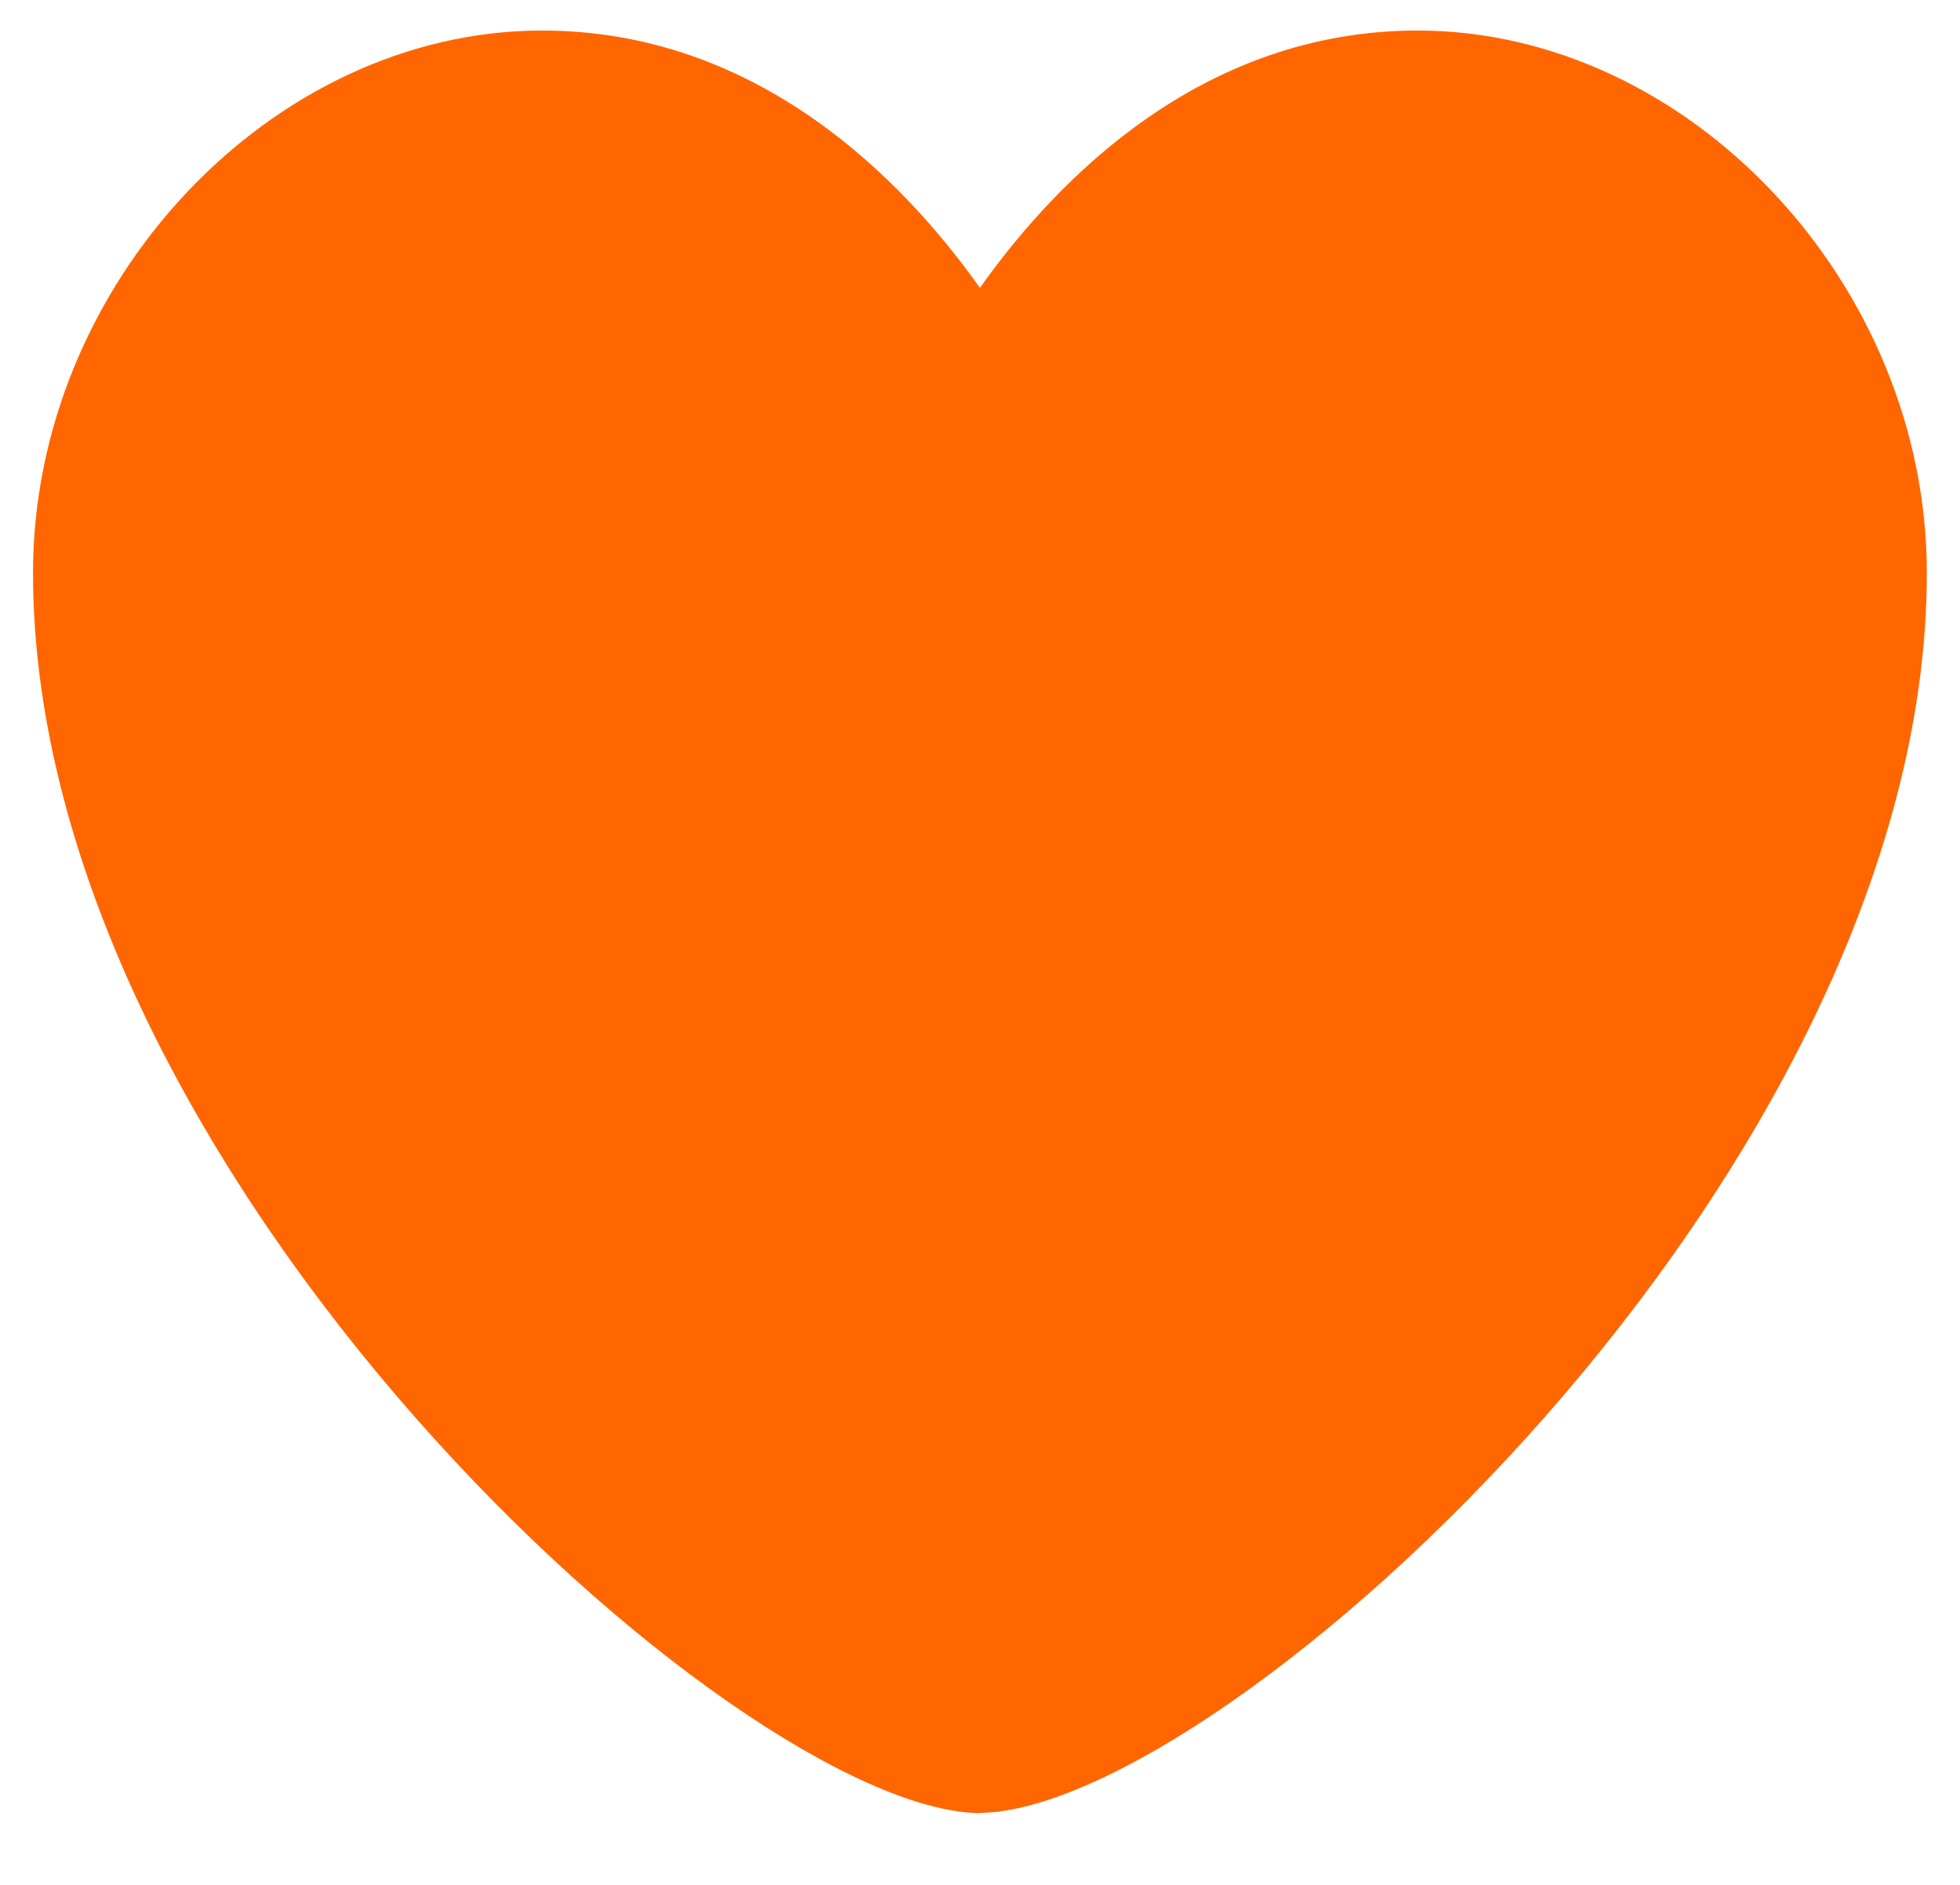 <svg width="26" height="25" viewBox="0 0 26 25" fill="none" xmlns="http://www.w3.org/2000/svg">
<path d="M13 24.048H12.982C9.754 23.988 0.438 15.57 0.438 7.598C0.438 3.768 3.594 0.405 7.191 0.405C10.054 0.405 11.979 2.38 12.999 3.818C14.016 2.383 15.941 0.405 18.805 0.405C22.405 0.405 25.56 3.768 25.56 7.599C25.56 15.569 16.242 23.986 13.014 24.045H13V24.048Z" fill="#FF6600"/>
</svg>
